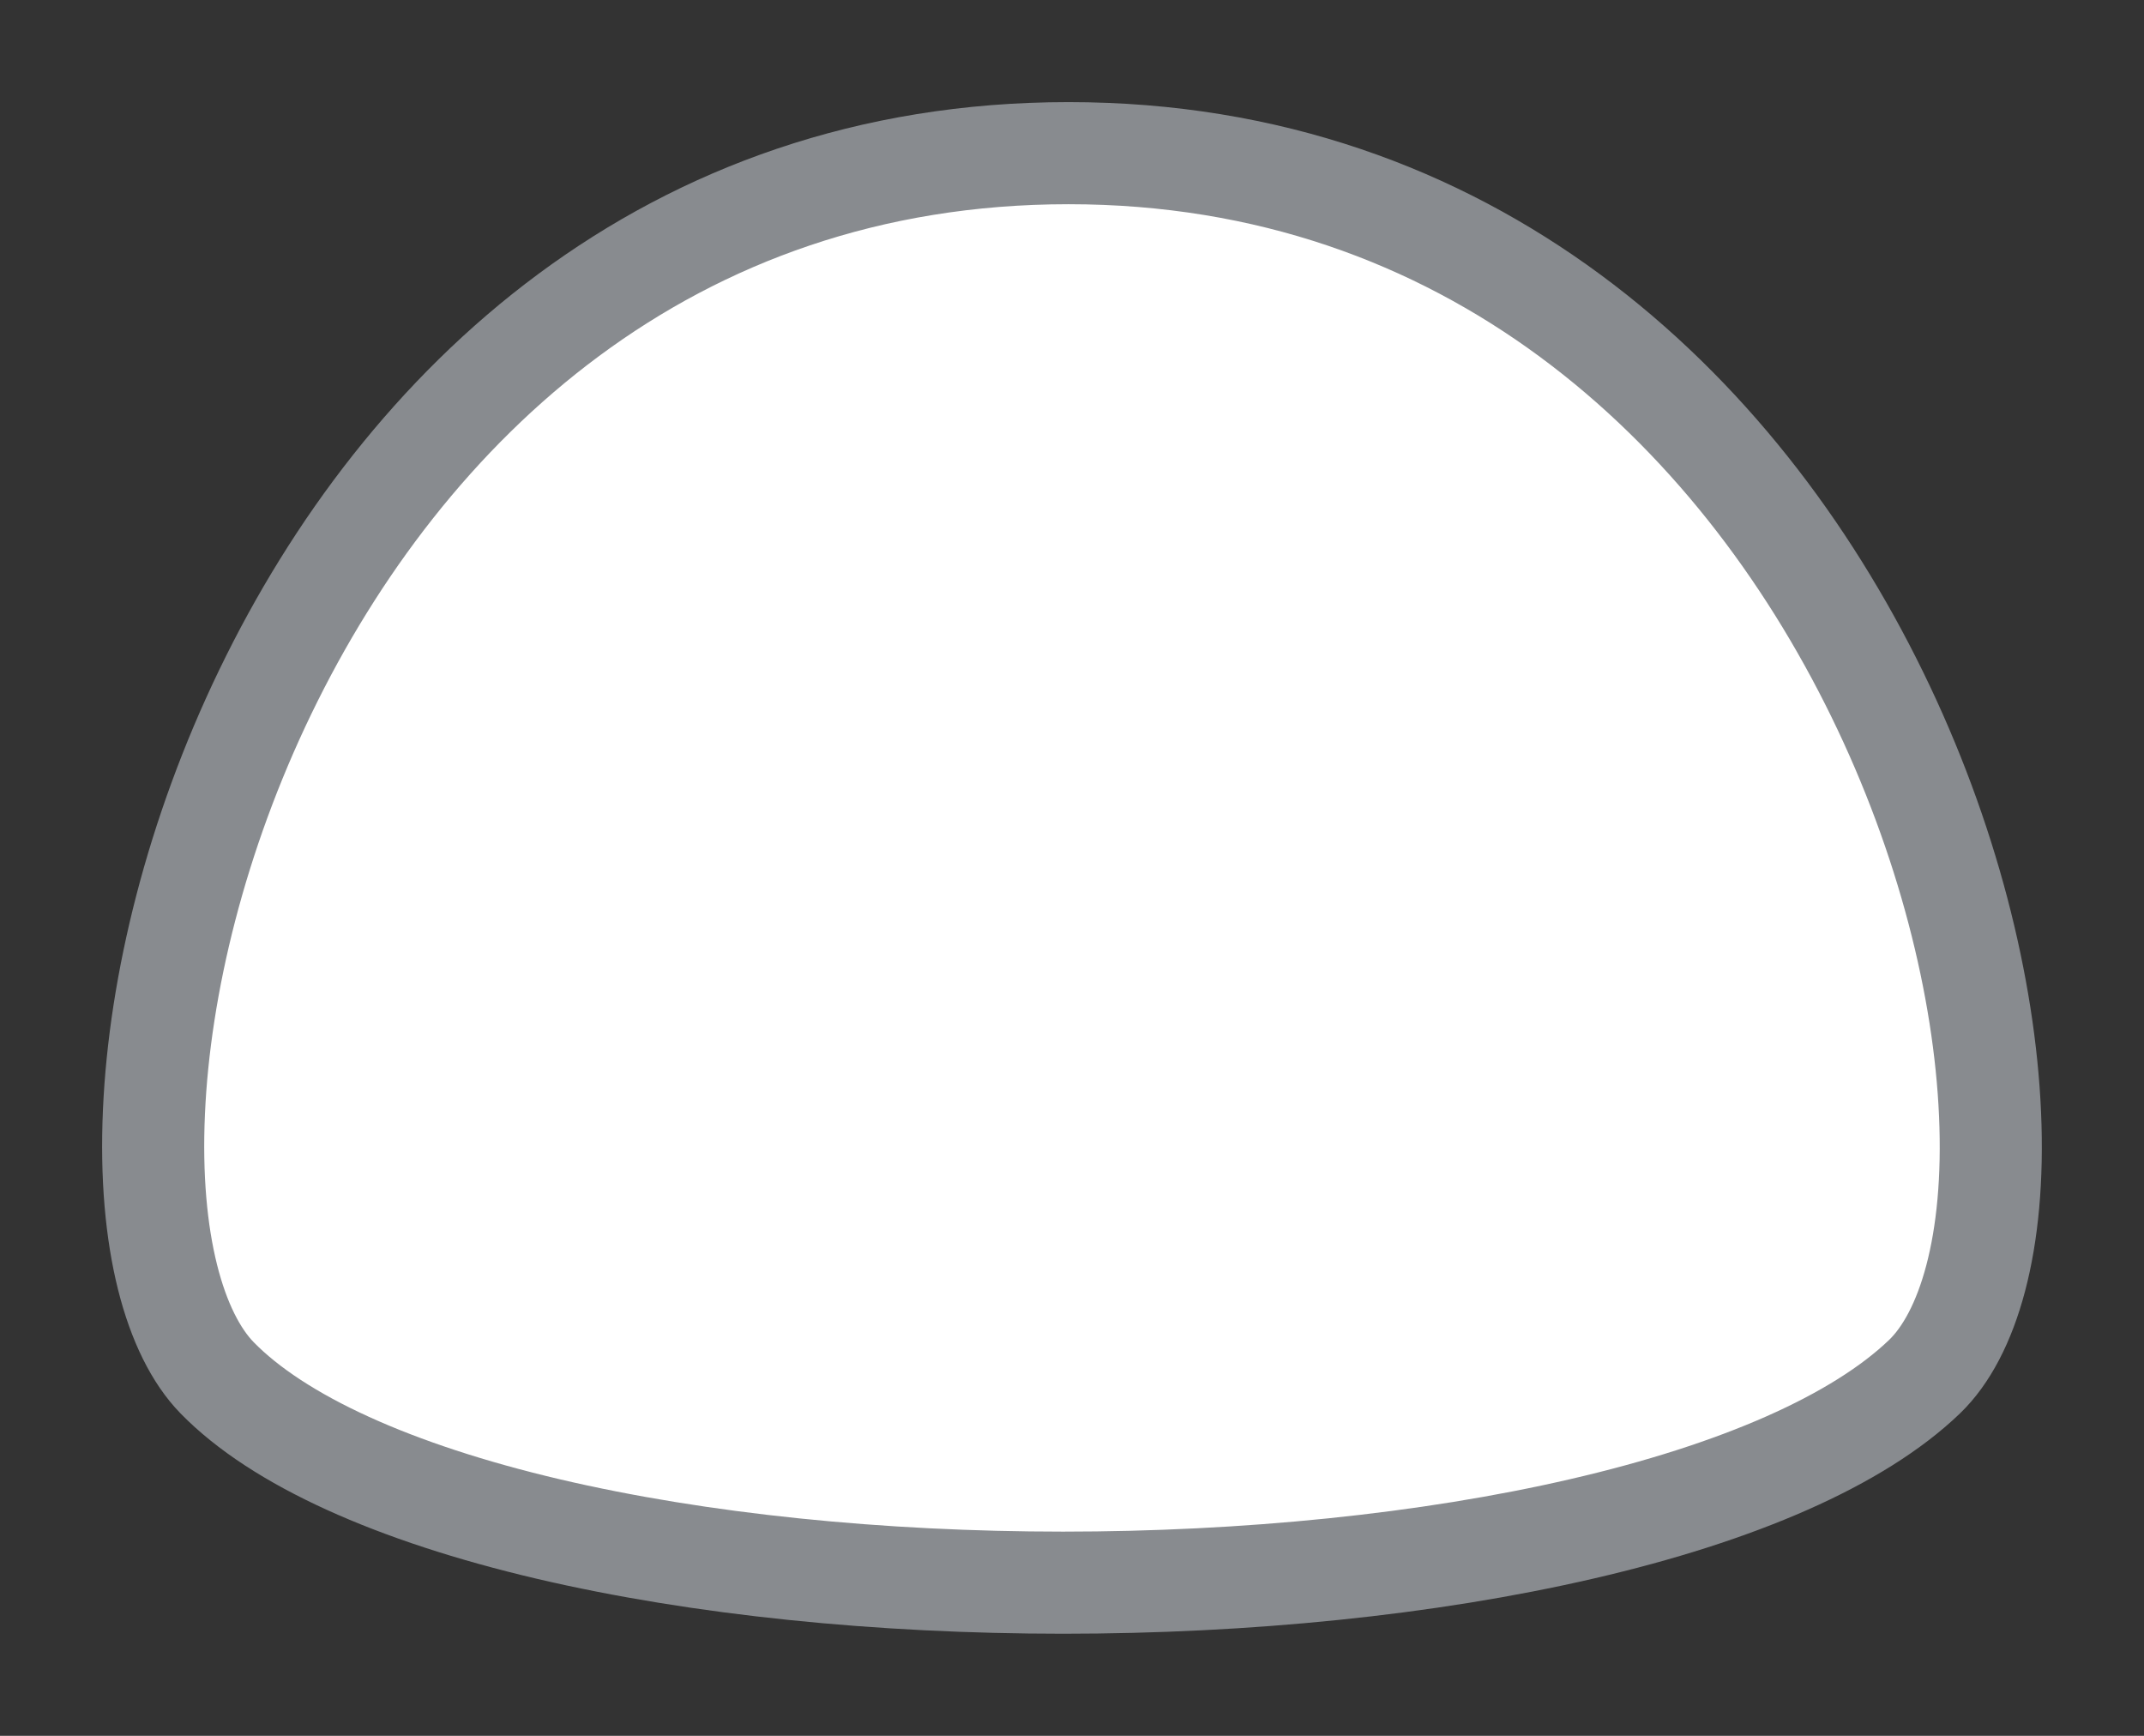 <svg width="21" height="17" viewBox="0 0 21 17" fill="none" xmlns="http://www.w3.org/2000/svg">
<rect x="0" y="0" width="21" height="17" fill="#333333" stroke="none"/>
<g id="day / usa_b_HI_01">
<g id="usa_b_base">
<g id="stretchable-items">
<g id="HI">
<path id="shape01" d="M10.466 1.5C14.388 1.5 17.009 3.981 18.386 6.798C19.075 8.206 19.438 9.674 19.492 10.91C19.548 12.178 19.275 13.073 18.851 13.482C18.202 14.106 17.023 14.62 15.494 14.973C13.983 15.323 12.199 15.5 10.413 15.5C8.626 15.5 6.855 15.323 5.368 14.974C3.862 14.62 2.725 14.107 2.126 13.493C1.714 13.07 1.451 12.158 1.508 10.887C1.563 9.647 1.92 8.18 2.599 6.775C3.956 3.967 6.545 1.5 10.466 1.5Z" fill="white" stroke="#888B8F"/>
</g>
</g>
</g>
</g>
</svg>
